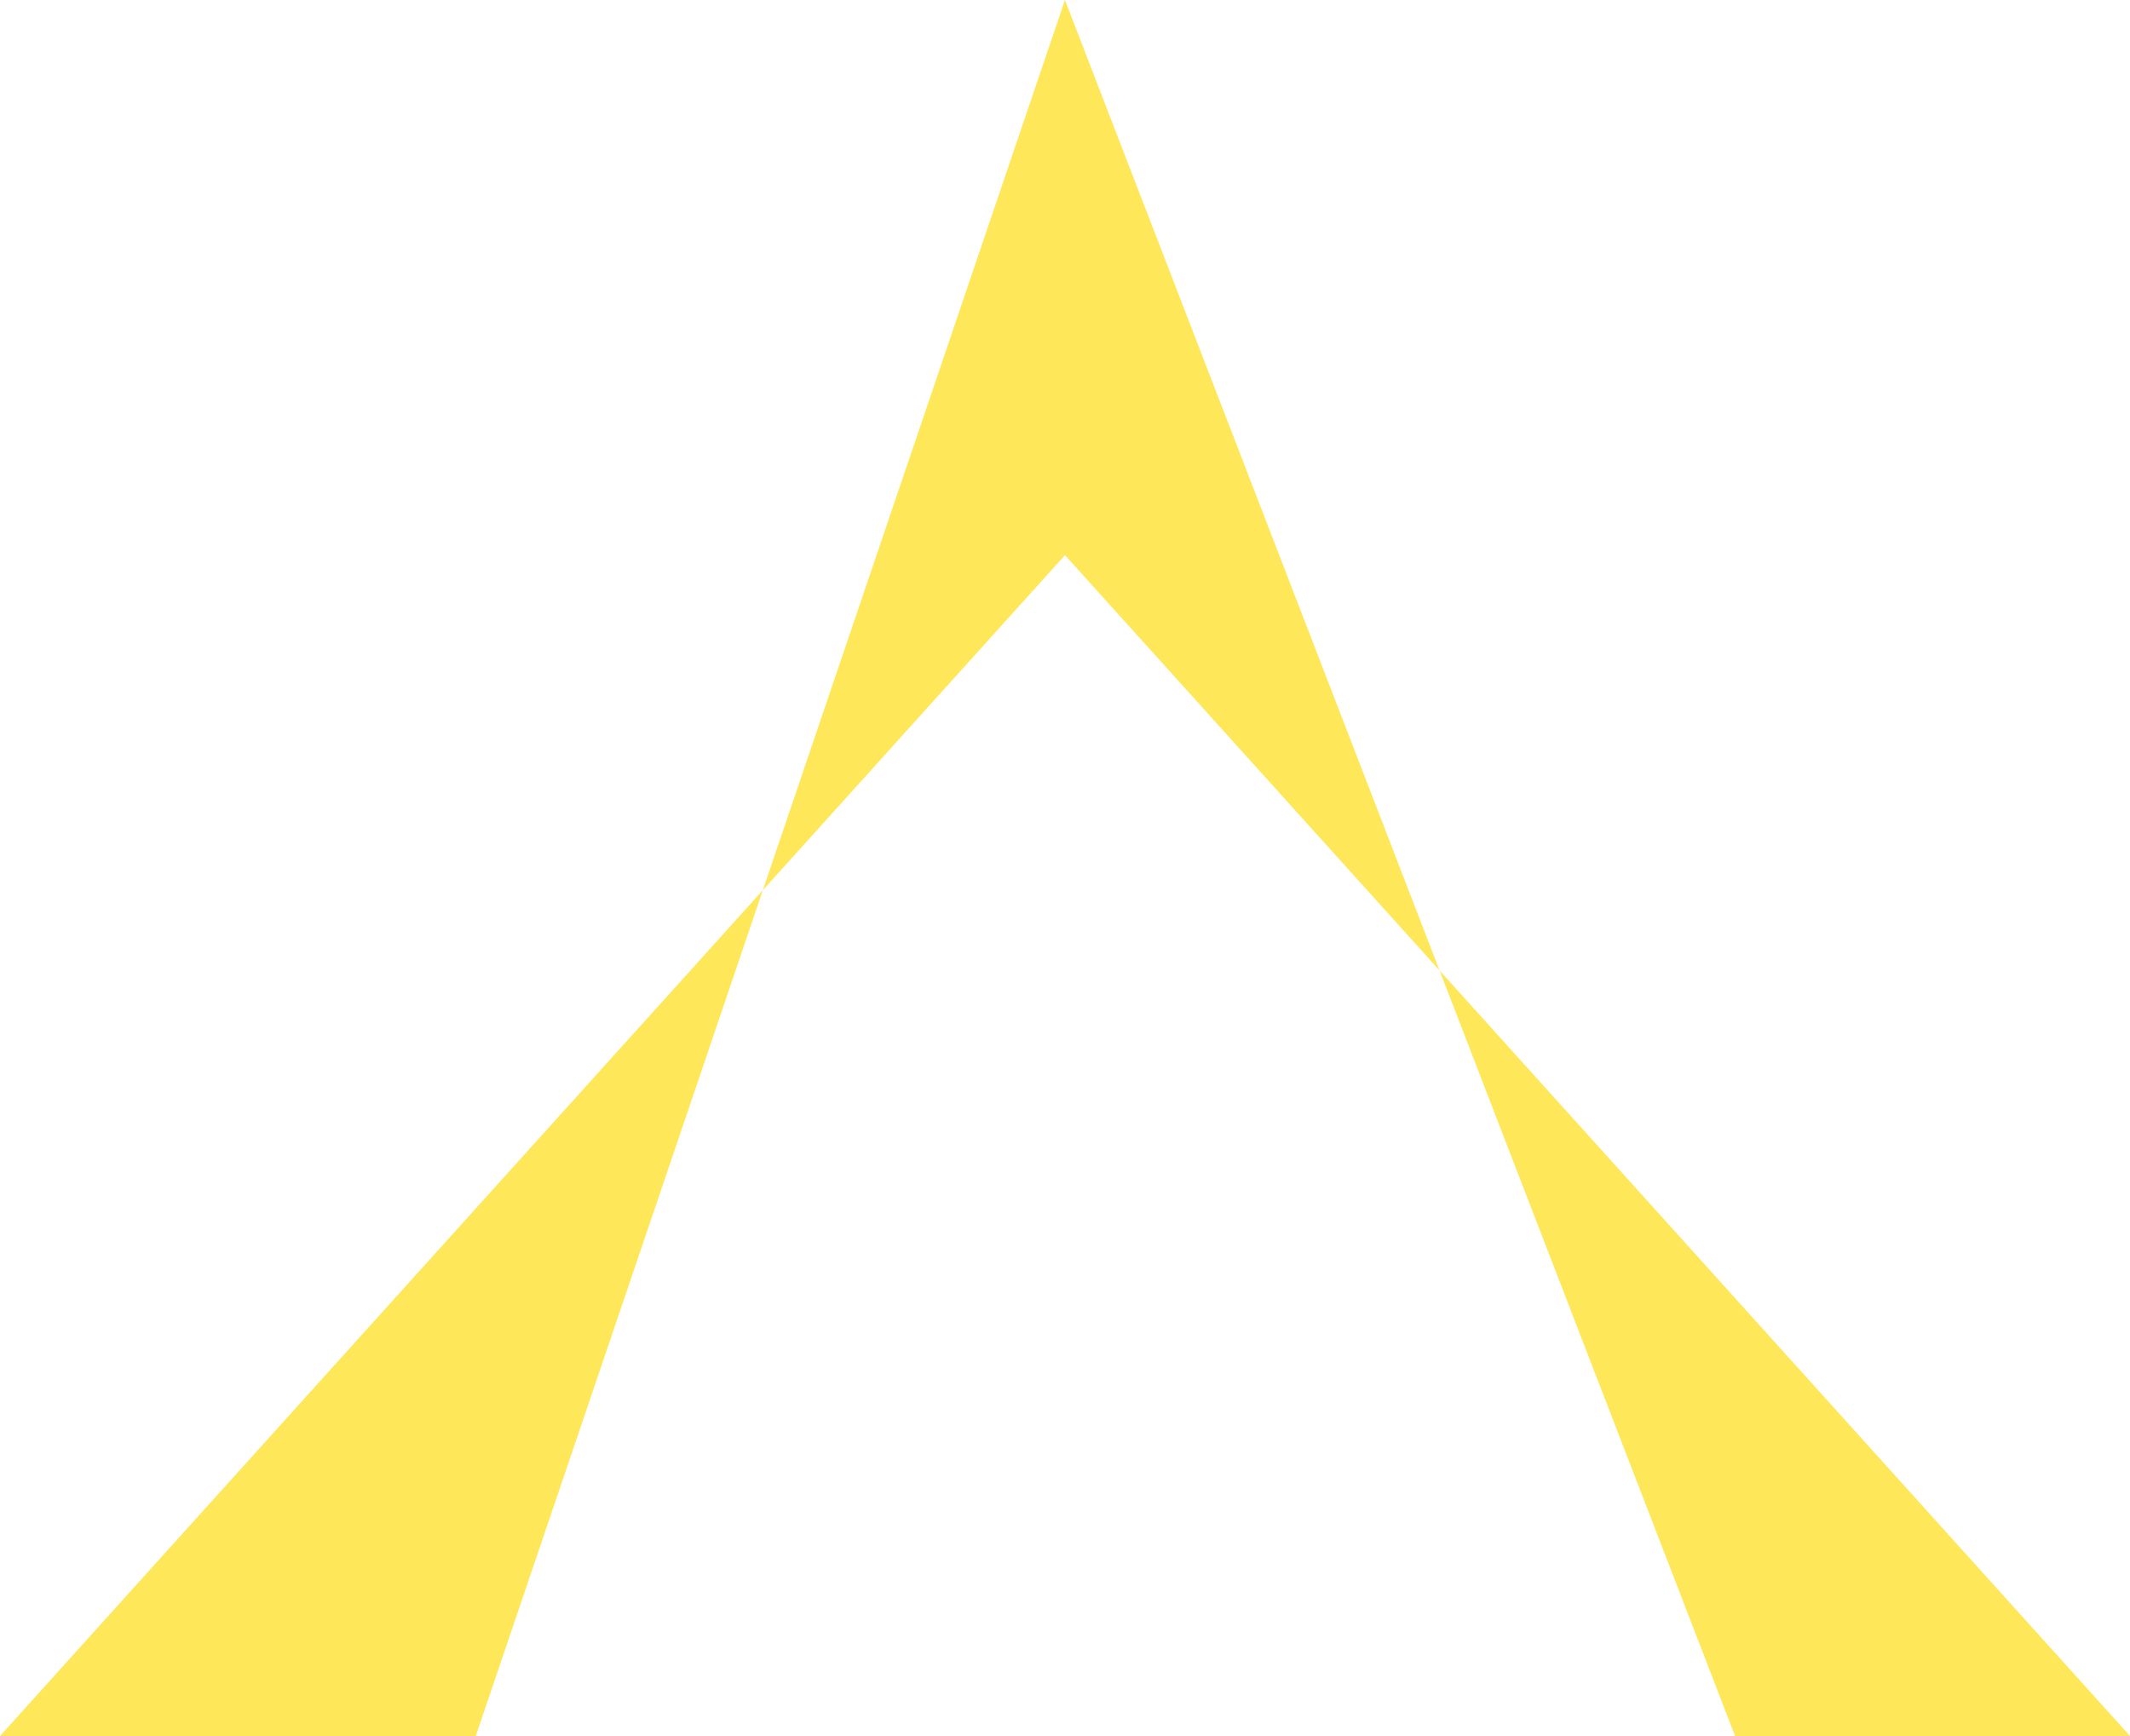 <svg xmlns="http://www.w3.org/2000/svg" width="60.737" height="49.512" viewBox="0 0 60.737 49.512">
  <path id="top-lc-yellow" d="M30.368,10.158,0,43.836H13.567l16.8-49.512L49.475,43.836H60.737Z" transform="translate(0 5.676)" fill="#fee759"/>
</svg>
